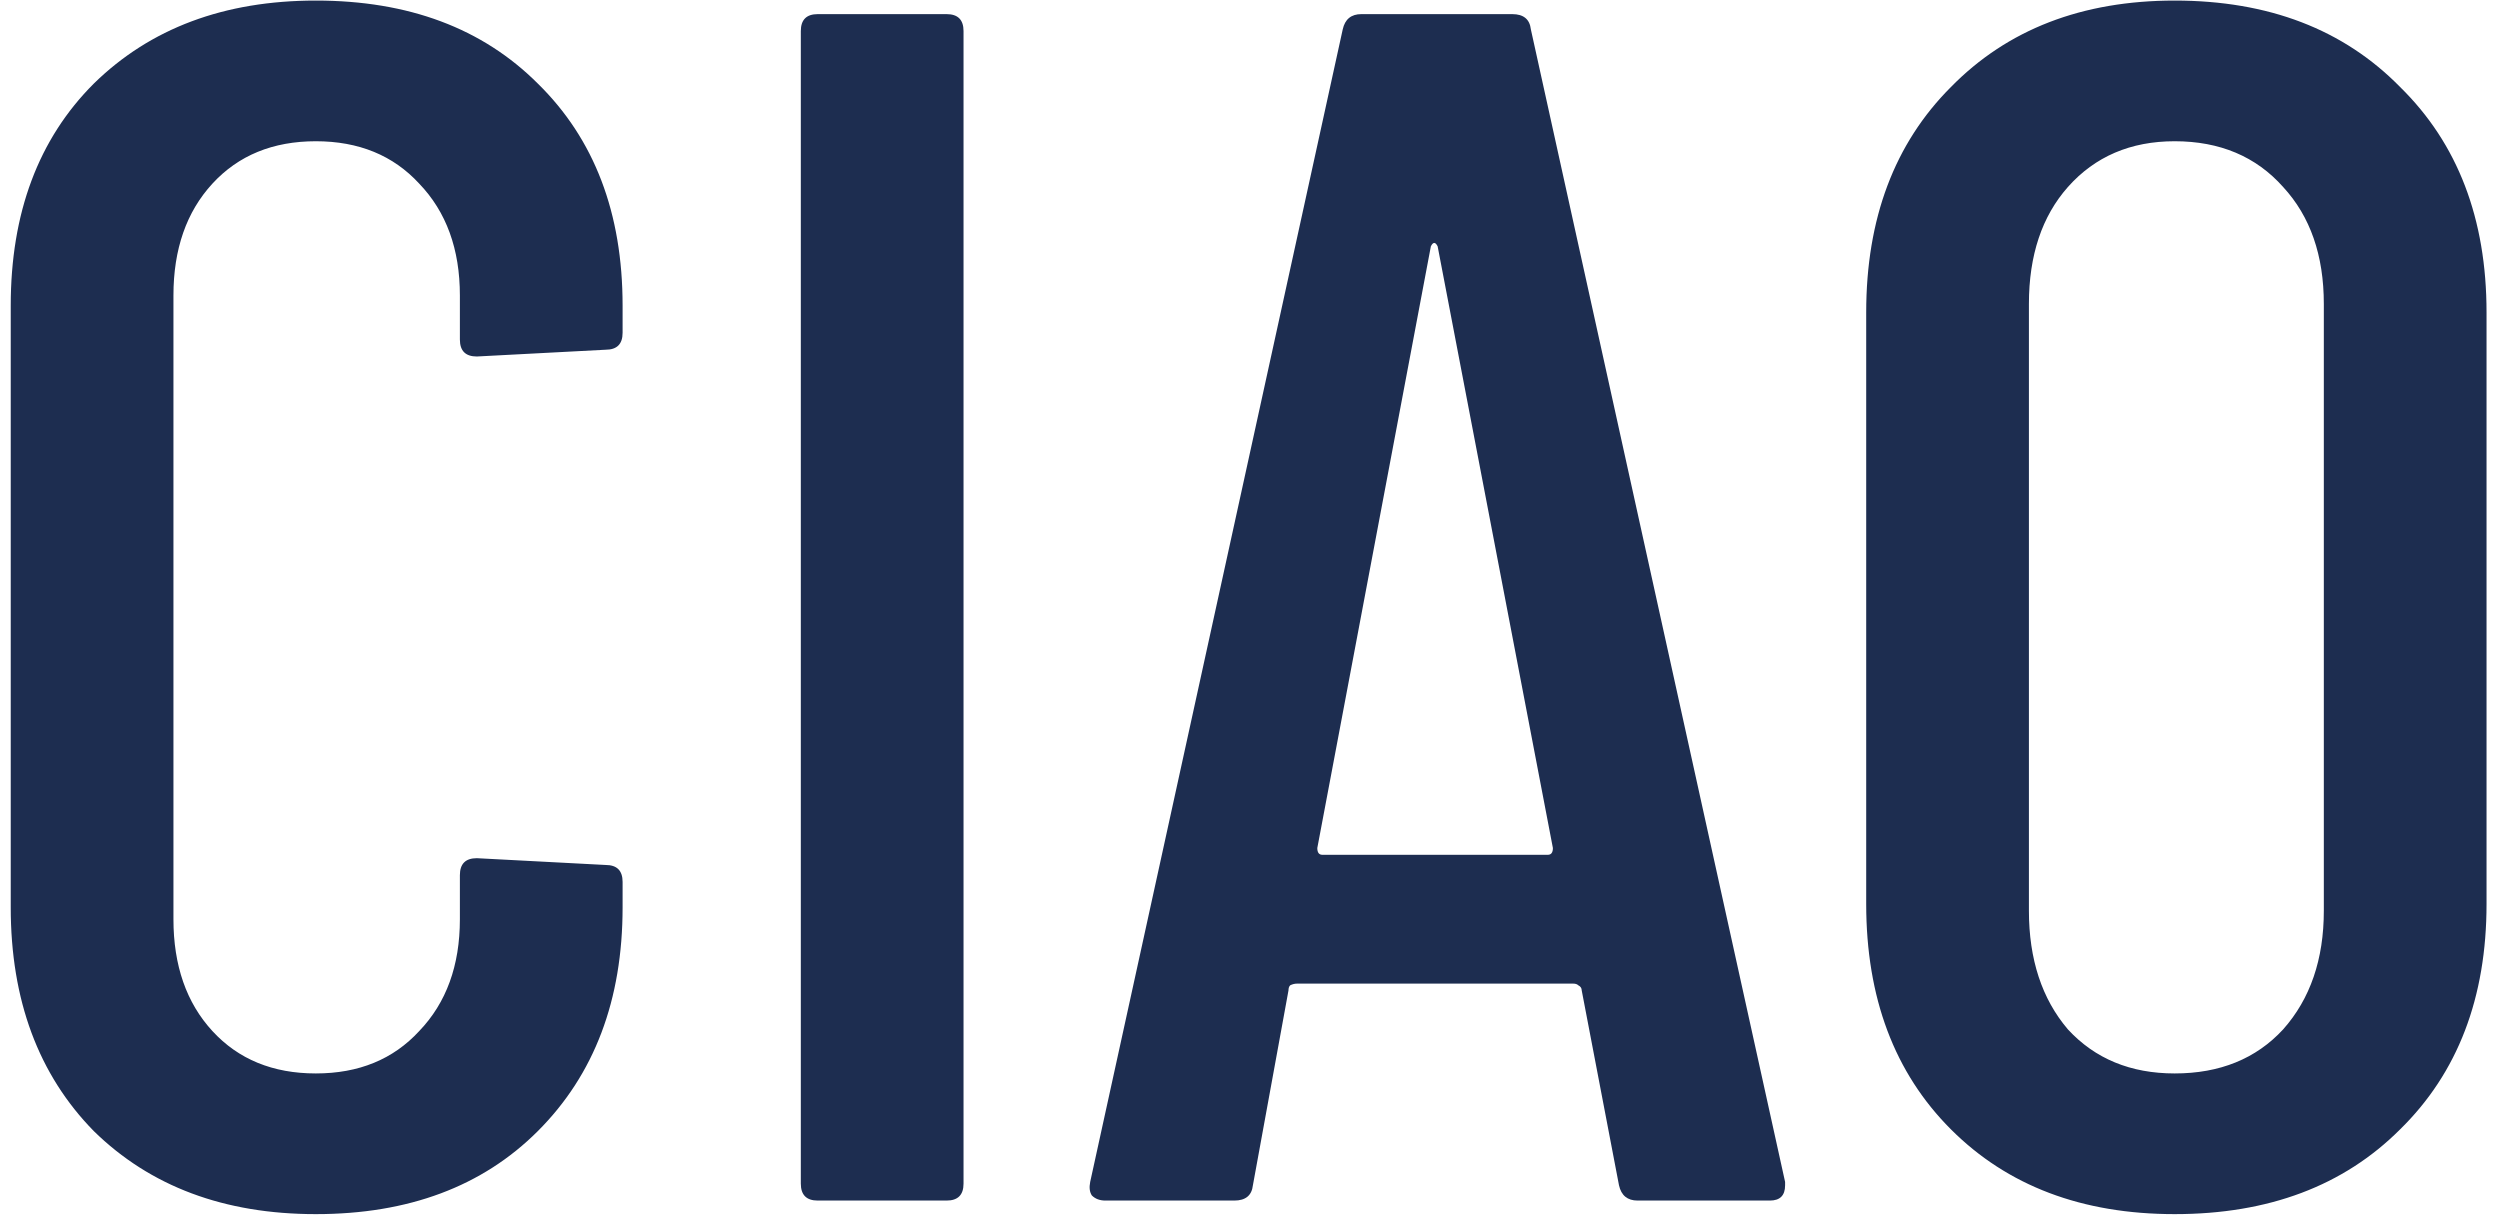 <svg width="177" height="86" viewBox="0 0 177 86" fill="none" xmlns="http://www.w3.org/2000/svg">
<path d="M22.36 85.96C15.88 85.96 10.64 84 6.64 80.08C2.72 76.08 0.76 70.8 0.76 64.24V21.64C0.76 15.08 2.72 9.84 6.64 5.92C10.64 2 15.88 0.04 22.36 0.04C28.92 0.04 34.16 2 38.08 5.92C42.08 9.84 44.08 15.08 44.08 21.64V23.56C44.08 24.36 43.68 24.76 42.88 24.76L33.76 25.24C32.96 25.24 32.56 24.84 32.56 24.04V20.92C32.56 17.64 31.6 15 29.68 13C27.84 11 25.4 10 22.36 10C19.32 10 16.88 11 15.04 13C13.2 15 12.28 17.64 12.28 20.92V65.08C12.28 68.36 13.2 71 15.04 73C16.88 75 19.32 76 22.36 76C25.4 76 27.84 75 29.68 73C31.6 71 32.56 68.36 32.56 65.08V61.96C32.56 61.16 32.96 60.76 33.76 60.76L42.88 61.24C43.68 61.24 44.08 61.64 44.08 62.44V64.24C44.08 70.8 42.08 76.08 38.08 80.08C34.16 84 28.92 85.96 22.36 85.96ZM57.898 85C57.098 85 56.698 84.6 56.698 83.8V2.2C56.698 1.4 57.098 1 57.898 1H67.018C67.818 1 68.218 1.4 68.218 2.2V83.8C68.218 84.6 67.818 85 67.018 85H57.898ZM115.945 85C115.225 85 114.785 84.64 114.625 83.92L111.985 70.12C111.985 69.96 111.905 69.84 111.745 69.76C111.665 69.68 111.545 69.64 111.385 69.64H91.825C91.665 69.64 91.505 69.68 91.345 69.76C91.265 69.84 91.225 69.96 91.225 70.12L88.705 83.92C88.625 84.64 88.185 85 87.385 85H78.265C77.865 85 77.545 84.88 77.305 84.64C77.145 84.4 77.105 84.08 77.185 83.68L95.065 2.08C95.225 1.36 95.665 1 96.385 1H107.065C107.865 1 108.305 1.36 108.385 2.08L126.385 83.68V83.92C126.385 84.64 126.025 85 125.305 85H115.945ZM93.265 60.04C93.265 60.36 93.385 60.52 93.625 60.52H109.585C109.825 60.52 109.945 60.36 109.945 60.04L101.785 17.44C101.705 17.28 101.625 17.2 101.545 17.2C101.465 17.2 101.385 17.28 101.305 17.44L93.265 60.04ZM153.967 85.96C147.407 85.96 142.127 83.96 138.127 79.96C134.127 75.96 132.127 70.64 132.127 64V22.12C132.127 15.48 134.127 10.16 138.127 6.16C142.127 2.08 147.407 0.04 153.967 0.04C160.607 0.04 165.927 2.08 169.927 6.16C174.007 10.16 176.047 15.48 176.047 22.12V64C176.047 70.64 174.007 75.96 169.927 79.96C165.927 83.96 160.607 85.96 153.967 85.96ZM153.967 76C157.167 76 159.727 74.96 161.647 72.88C163.567 70.72 164.527 67.92 164.527 64.48V21.52C164.527 18.08 163.567 15.32 161.647 13.24C159.727 11.08 157.167 10 153.967 10C150.847 10 148.327 11.08 146.407 13.24C144.567 15.32 143.647 18.08 143.647 21.52V64.48C143.647 67.92 144.567 70.72 146.407 72.88C148.327 74.96 150.847 76 153.967 76Z" fill="#1D2D50"/>
</svg>
